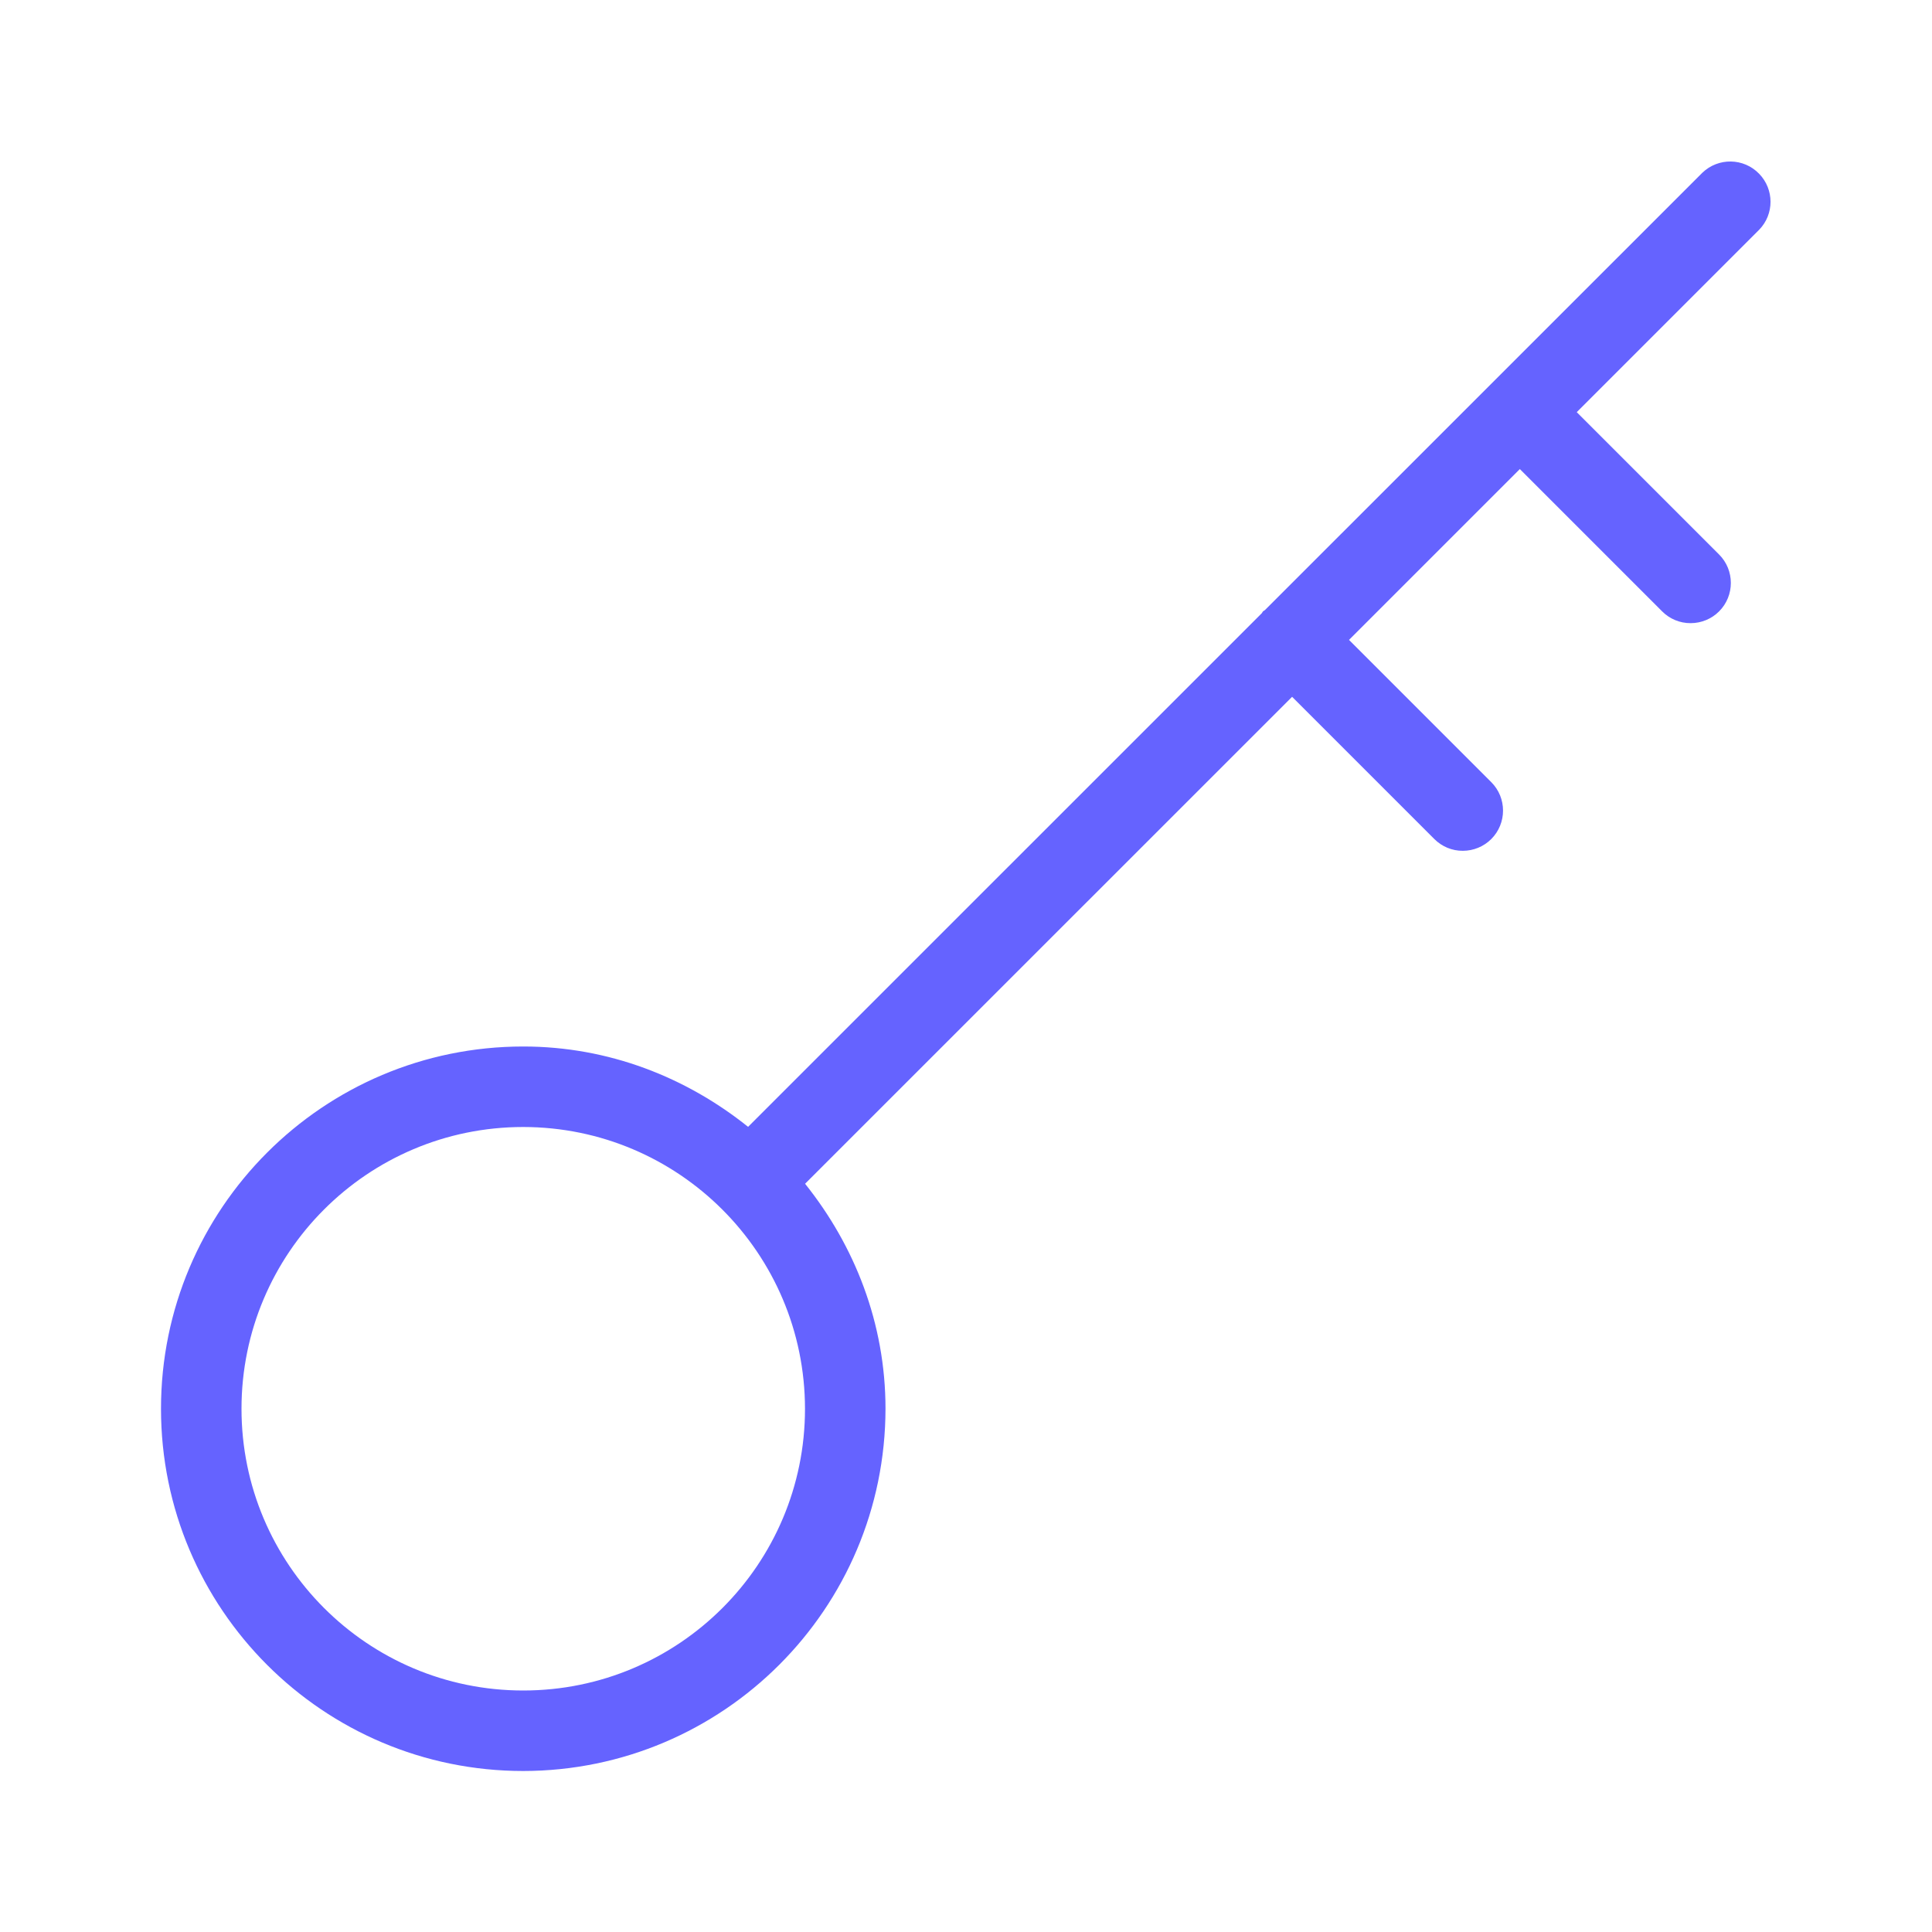 <svg xmlns="http://www.w3.org/2000/svg" enable-background="new 0 0 24 24" viewBox="0 0 24 24"><path fill="#6563ff" d="M21.853,2.159c-0.192-0.199-0.508-0.204-0.707-0.012l-5.433,5.432c-0.007,0.007-0.017,0.009-0.024,0.016c-0.006,0.006-0.008,0.015-0.014,0.022l-6.382,6.381C8.525,13.383,7.562,13,6.5,13C4.015,13,2,15.015,2,17.5S4.015,22,6.5,22c2.484-0.003,4.497-2.016,4.5-4.5c0-1.062-0.383-2.025-0.999-2.795l6.05-6.049l1.767,1.767c0.094,0.094,0.221,0.147,0.354,0.146v0c0.133-0,0.26-0.053,0.353-0.146c0.195-0.195,0.195-0.512,0-0.707l-1.767-1.767l2.122-2.122l1.768,1.768c0.094,0.094,0.221,0.147,0.354,0.146c0.133,0,0.26-0.053,0.353-0.146c0.195-0.195,0.195-0.512,0-0.707L19.587,5.12l2.267-2.267C22.041,2.66,22.041,2.353,21.853,2.159z M6.5,21C4.567,21,3,19.433,3,17.5S4.567,14,6.5,14c1.932,0.002,3.498,1.568,3.5,3.5C10,19.433,8.433,21,6.5,21z"/></svg>